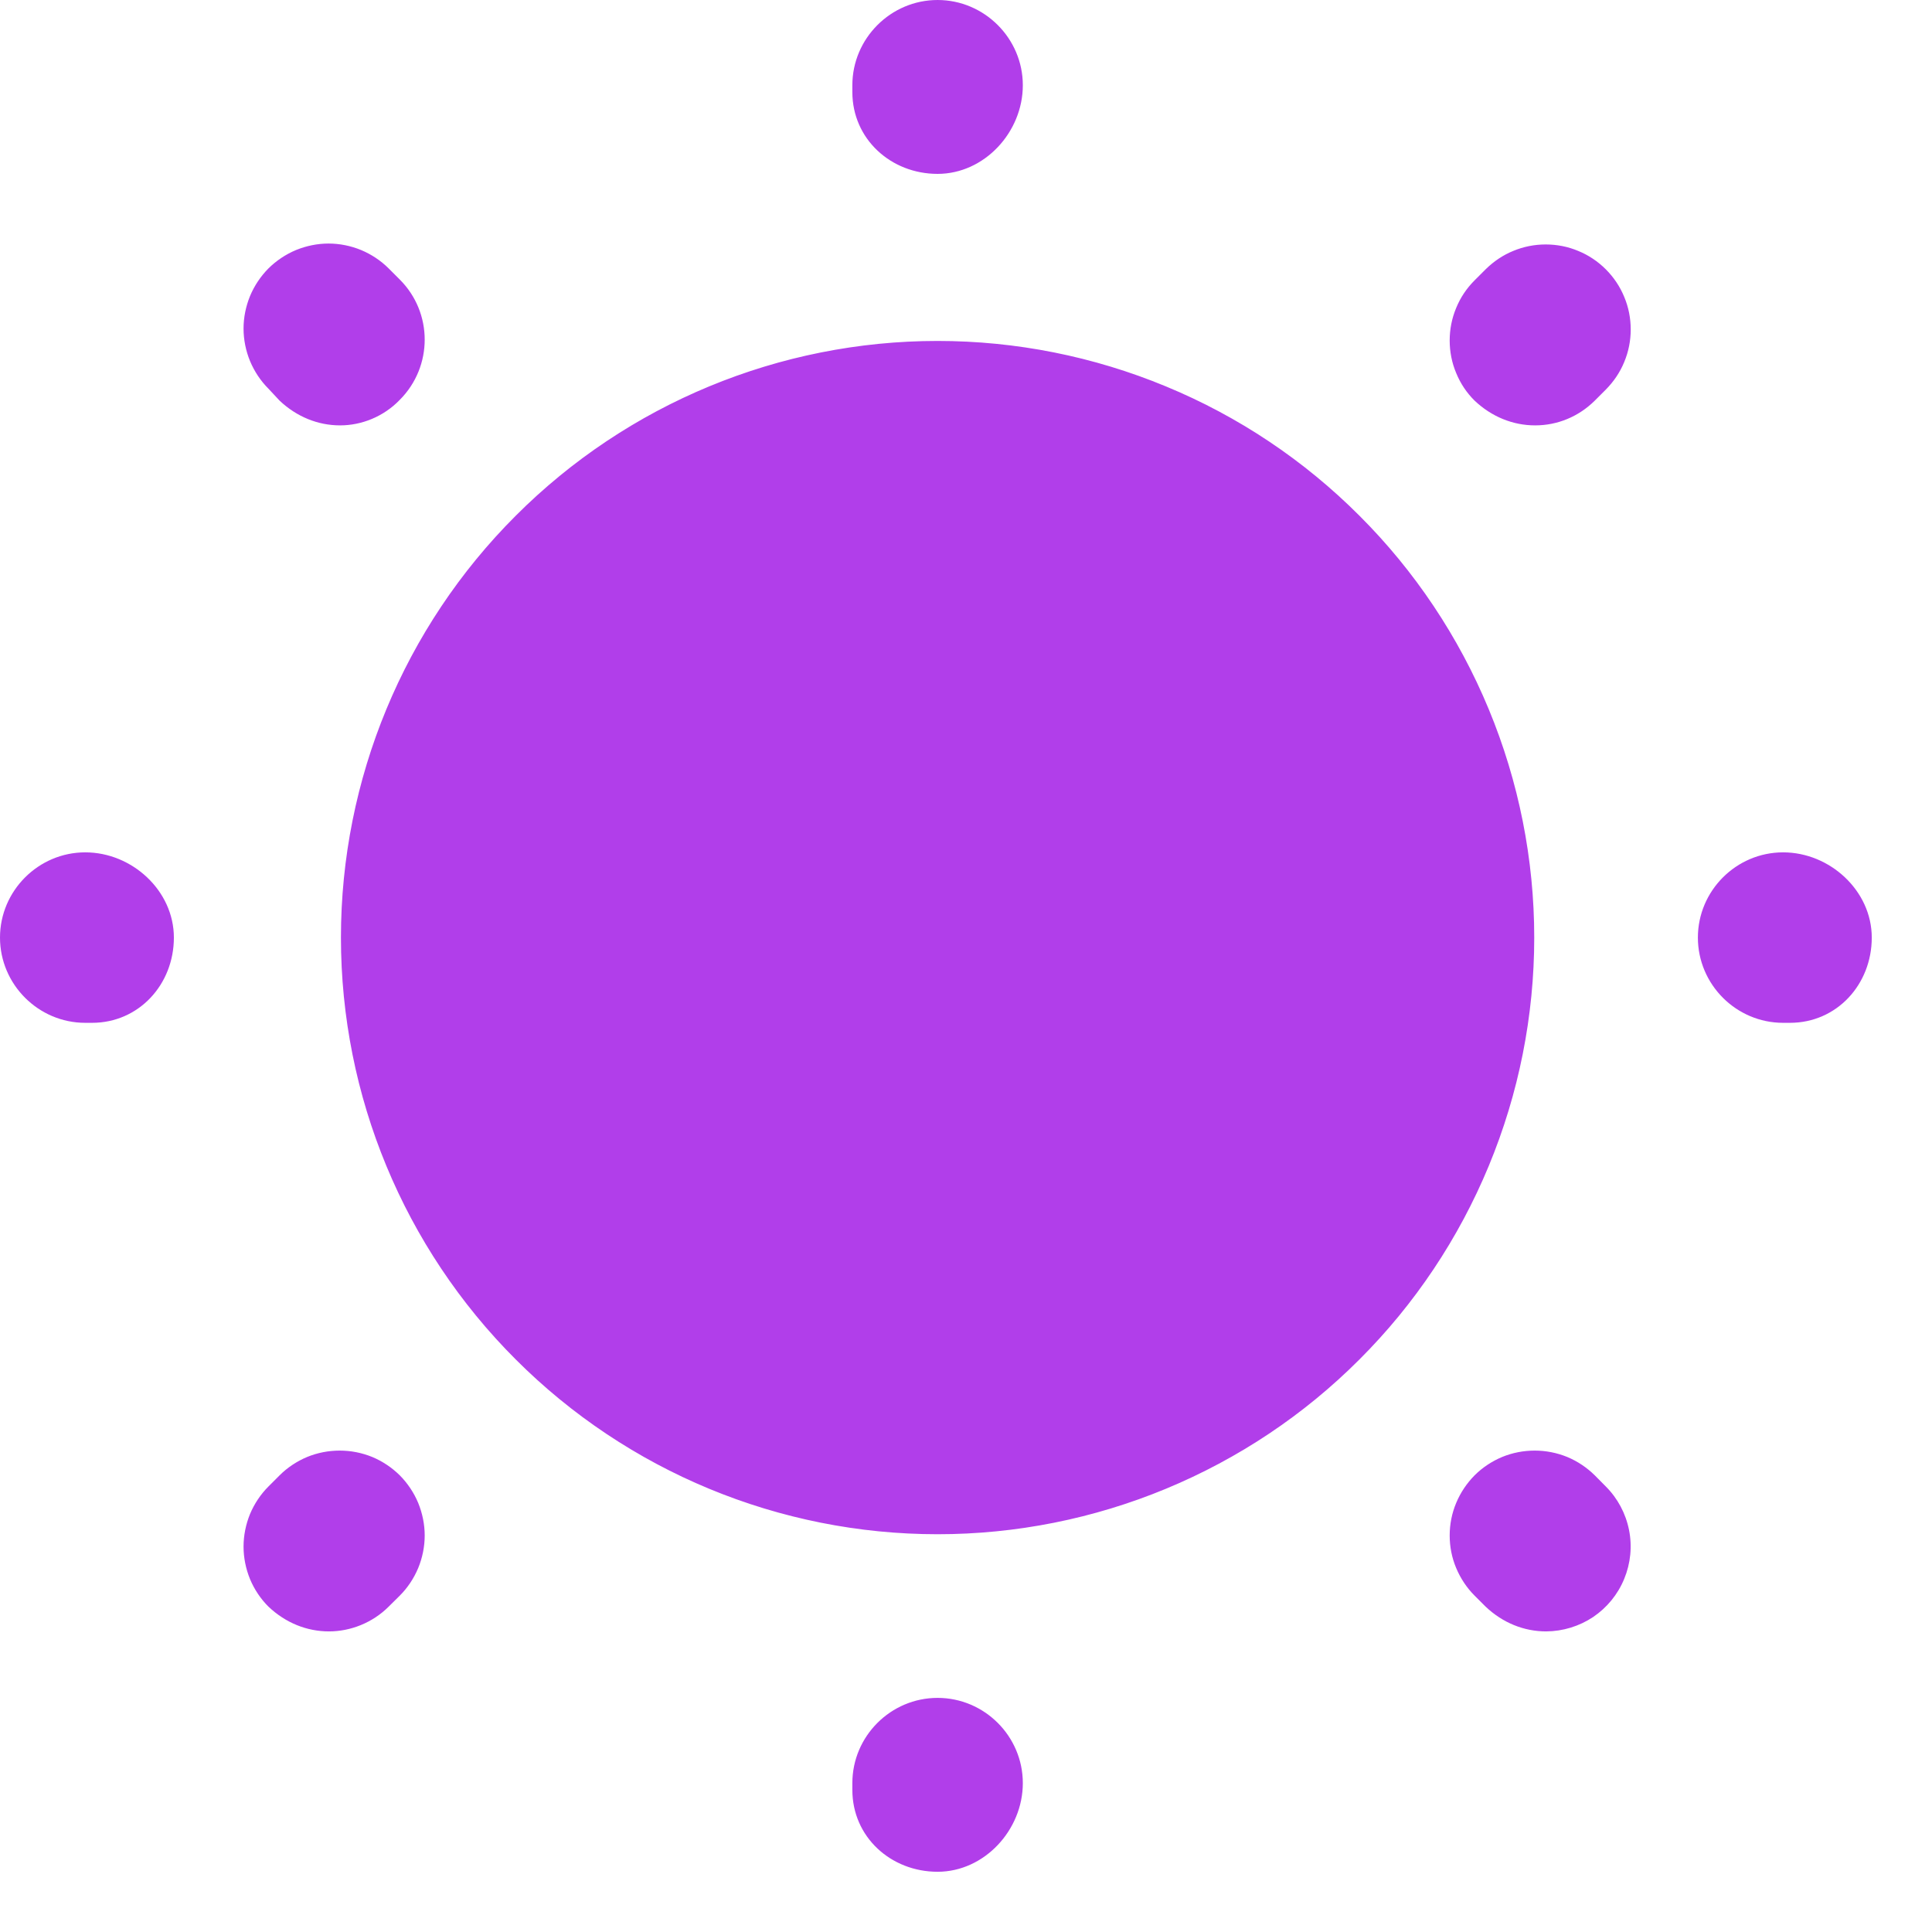 <svg width="17" height="17" viewBox="0 0 17 17" fill="none" xmlns="http://www.w3.org/2000/svg">
<path d="M8.25 13.5C8.939 13.5 9.622 13.364 10.259 13.1C10.896 12.836 11.475 12.45 11.962 11.962C12.45 11.475 12.836 10.896 13.1 10.259C13.364 9.622 13.5 8.939 13.5 8.25C13.5 7.561 13.364 6.878 13.1 6.241C12.836 5.604 12.45 5.025 11.962 4.538C11.475 4.05 10.896 3.663 10.259 3.4C9.622 3.136 8.939 3 8.25 3C6.858 3 5.522 3.553 4.538 4.538C3.553 5.522 3 6.858 3 8.25C3 9.642 3.553 10.978 4.538 11.962C5.522 12.947 6.858 13.5 8.25 13.5ZM8.25 16.47C7.838 16.47 7.5 16.163 7.5 15.75V15.69C7.5 15.277 7.838 14.94 8.25 14.94C8.662 14.94 9 15.277 9 15.69C9 16.102 8.662 16.47 8.25 16.47ZM13.605 14.355C13.41 14.355 13.223 14.28 13.072 14.137L12.975 14.04C12.906 13.971 12.851 13.888 12.813 13.797C12.775 13.707 12.756 13.609 12.756 13.511C12.756 13.413 12.775 13.316 12.813 13.225C12.851 13.134 12.906 13.052 12.975 12.982C13.044 12.913 13.127 12.858 13.218 12.82C13.308 12.783 13.406 12.764 13.504 12.764C13.602 12.764 13.699 12.783 13.79 12.82C13.881 12.858 13.963 12.913 14.033 12.982L14.13 13.08C14.234 13.184 14.305 13.317 14.334 13.462C14.363 13.606 14.348 13.756 14.292 13.892C14.236 14.029 14.141 14.145 14.019 14.228C13.896 14.31 13.752 14.354 13.605 14.355ZM2.895 14.355C2.7 14.355 2.513 14.28 2.362 14.137C2.293 14.068 2.238 13.986 2.2 13.895C2.163 13.804 2.143 13.707 2.143 13.609C2.143 13.511 2.163 13.413 2.2 13.322C2.238 13.232 2.293 13.149 2.362 13.08L2.46 12.982C2.529 12.913 2.612 12.858 2.703 12.82C2.793 12.783 2.891 12.764 2.989 12.764C3.087 12.764 3.184 12.783 3.275 12.82C3.366 12.858 3.448 12.913 3.518 12.982C3.587 13.052 3.642 13.134 3.68 13.225C3.717 13.316 3.737 13.413 3.737 13.511C3.737 13.609 3.717 13.707 3.68 13.797C3.642 13.888 3.587 13.971 3.518 14.04L3.42 14.137C3.277 14.28 3.083 14.355 2.895 14.355ZM15.75 9H15.69C15.277 9 14.94 8.662 14.94 8.25C14.94 7.838 15.277 7.5 15.69 7.5C16.102 7.5 16.47 7.838 16.47 8.25C16.47 8.662 16.163 9 15.75 9ZM0.81 9H0.75C0.338 9 0 8.662 0 8.25C0 7.838 0.338 7.5 0.75 7.5C1.163 7.5 1.53 7.838 1.53 8.25C1.53 8.662 1.222 9 0.81 9ZM13.508 3.743C13.312 3.743 13.125 3.667 12.975 3.525C12.905 3.456 12.85 3.373 12.813 3.282C12.775 3.192 12.756 3.094 12.756 2.996C12.756 2.898 12.775 2.801 12.813 2.71C12.85 2.619 12.905 2.537 12.975 2.467L13.072 2.37C13.142 2.301 13.224 2.245 13.315 2.208C13.406 2.17 13.503 2.151 13.601 2.151C13.699 2.151 13.797 2.17 13.887 2.208C13.978 2.245 14.061 2.301 14.13 2.37C14.199 2.439 14.255 2.522 14.292 2.613C14.33 2.703 14.349 2.801 14.349 2.899C14.349 2.997 14.33 3.094 14.292 3.185C14.255 3.276 14.199 3.358 14.13 3.428L14.033 3.525C13.89 3.667 13.703 3.743 13.508 3.743ZM2.993 3.743C2.797 3.743 2.61 3.667 2.46 3.525L2.362 3.42C2.293 3.351 2.238 3.268 2.2 3.177C2.163 3.087 2.143 2.989 2.143 2.891C2.143 2.793 2.163 2.696 2.2 2.605C2.238 2.514 2.293 2.432 2.362 2.362C2.432 2.293 2.514 2.238 2.605 2.2C2.696 2.163 2.793 2.143 2.891 2.143C2.989 2.143 3.087 2.163 3.177 2.2C3.268 2.238 3.351 2.293 3.42 2.362L3.518 2.46C3.81 2.752 3.81 3.225 3.518 3.518C3.375 3.667 3.18 3.743 2.993 3.743ZM8.25 1.53C7.838 1.53 7.5 1.222 7.5 0.81V0.75C7.5 0.338 7.838 0 8.25 0C8.662 0 9 0.338 9 0.75C9 1.163 8.662 1.53 8.25 1.53Z" fill="#B13EEA"/>
</svg>
